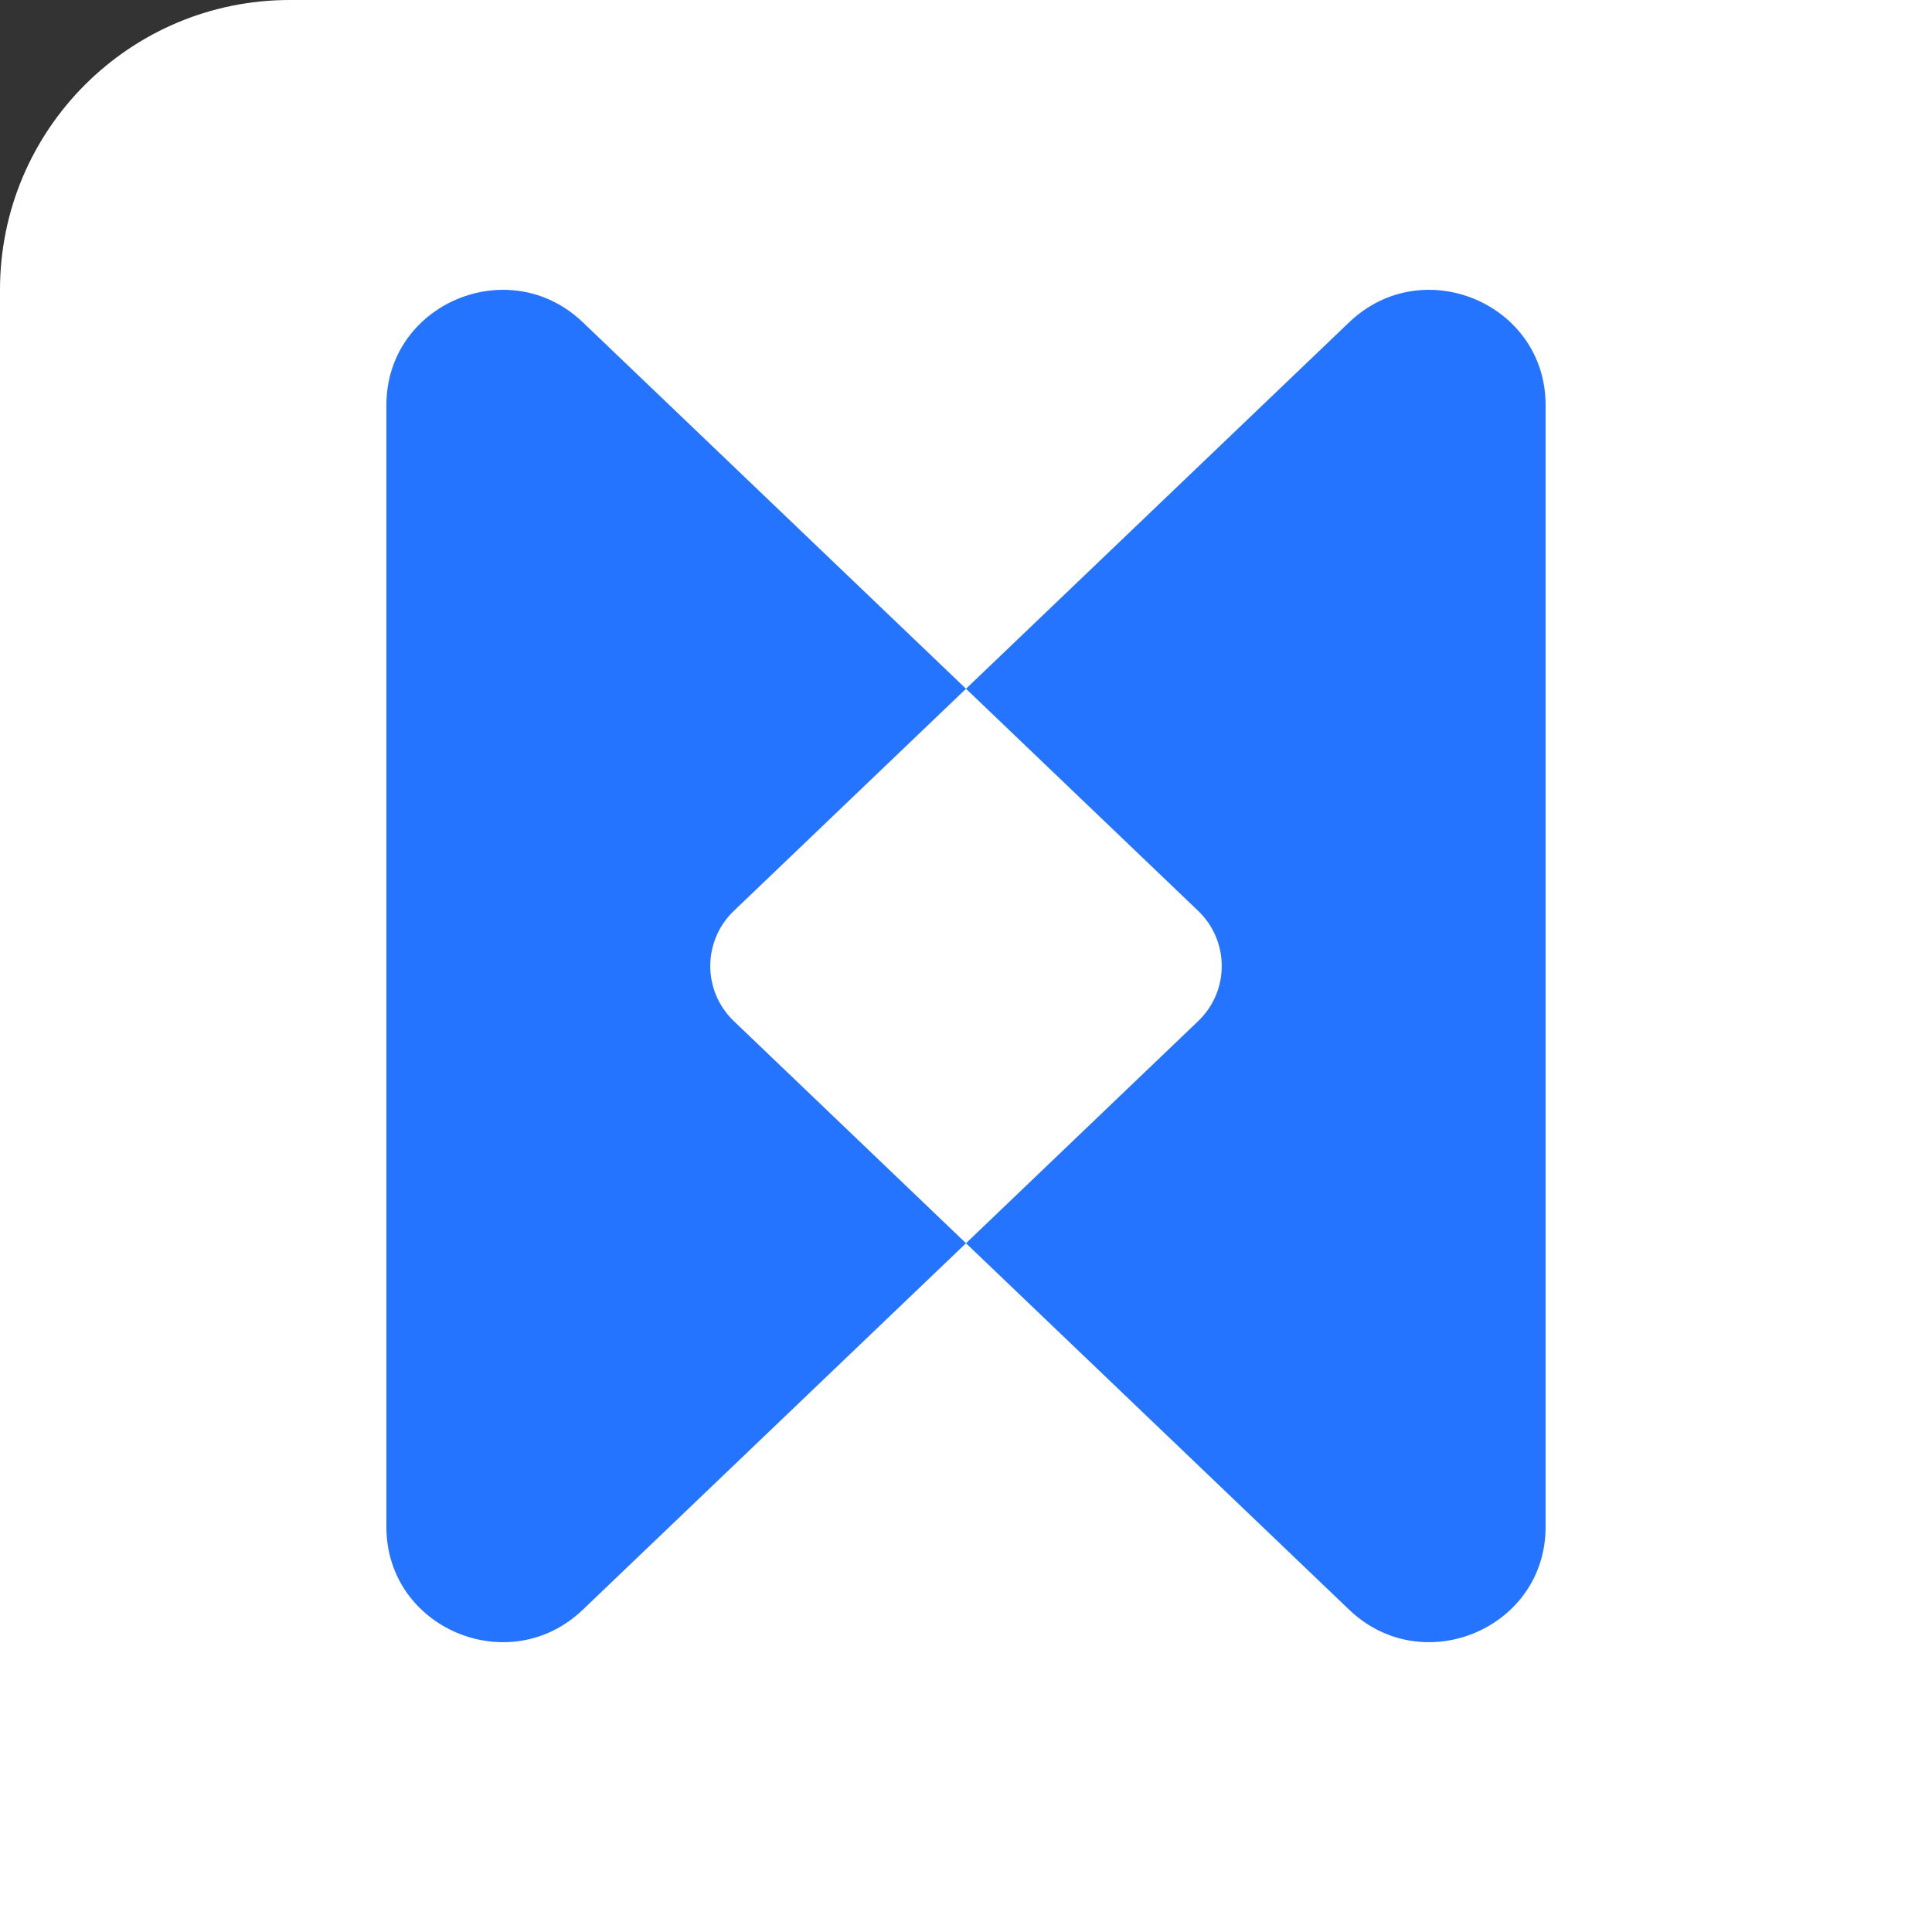 <svg width="20" height="20" viewBox="0 0 20 20" fill="none" xmlns="http://www.w3.org/2000/svg">
<rect x="0" y="0" width="20" height="20" fill="#333333" stroke="none"/>
<path d="M0 3C0 1.343 1.343 0 3 0H20V20H0V3Z" fill="white"/>
<path d="M4 15.807V4.193C4 3.143 5.271 2.607 6.033 3.336L10 7.13L7.597 9.429C7.271 9.741 7.271 10.259 7.597 10.571L10 12.87L6.033 16.664C5.271 17.393 4 16.857 4 15.807Z" fill="#2474FF"/>
<path d="M13.967 16.664L10 12.87L12.403 10.571C12.729 10.259 12.729 9.741 12.403 9.429L10 7.13L13.967 3.336C14.729 2.607 16 3.143 16 4.193V15.807C16 16.857 14.729 17.393 13.967 16.664Z" fill="#2474FF"/>
</svg>
